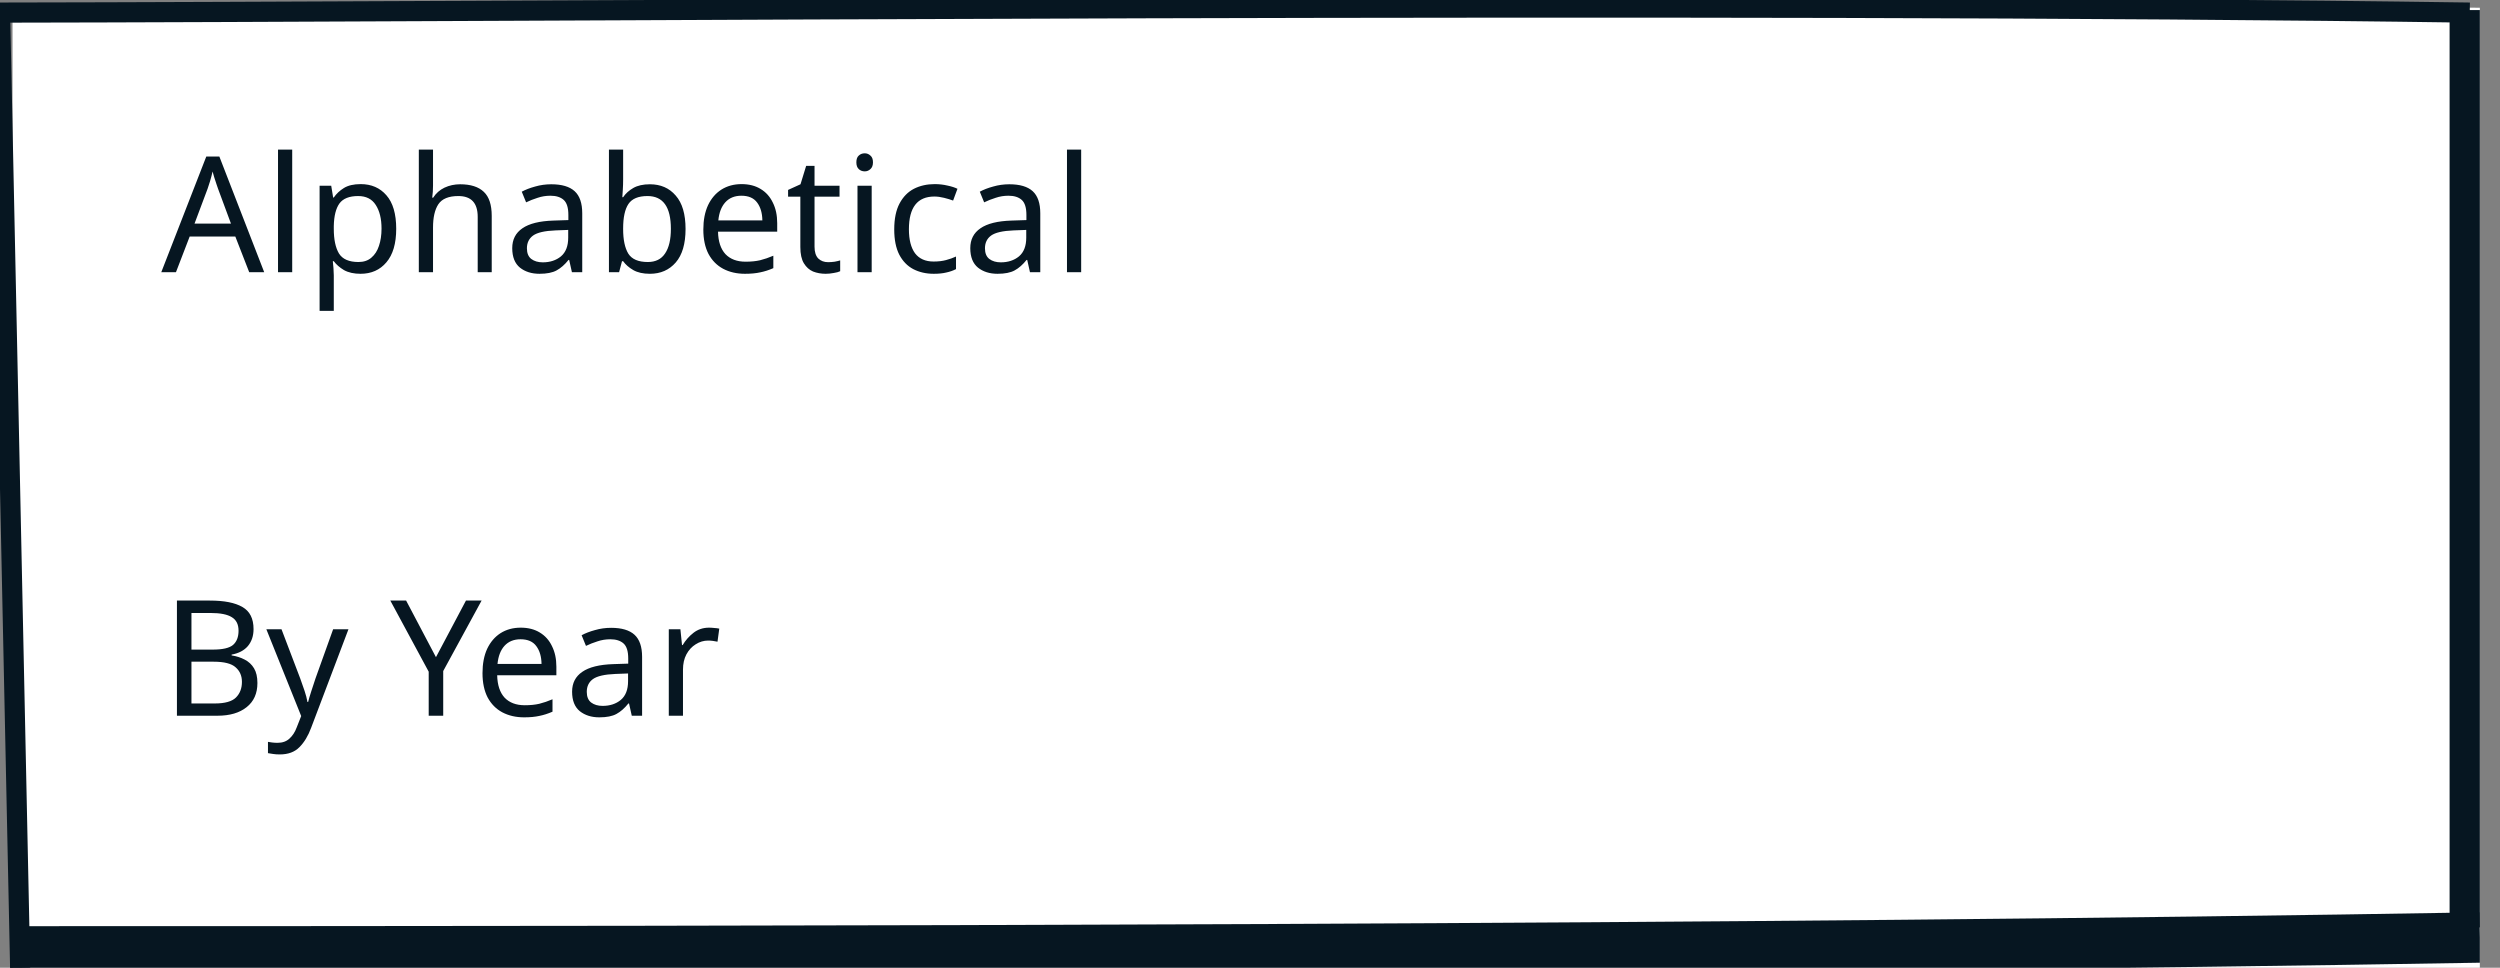 <svg width="248" height="96" viewBox="0 0 248 96" fill="none" xmlns="http://www.w3.org/2000/svg">
<rect x="0" y="0" width="248" height="96" fill="#808080" stroke="none"/>
<g clip-path="url(#clip0)">
<path fill-rule="evenodd" clip-rule="evenodd" d="M1.242 0.768C1.242 0.768 86.462 0 127.721 0C168.981 0 246 0.768 246 0.768V96H1.242V0.768Z" fill="white"/>
<path d="M0 1L2 96" stroke="#061621" stroke-width="2"/>
<path d="M0 1.25C51.389 1.179 170.58 0.161 245 1.25" stroke="#061621" stroke-width="2"/>
<path d="M245.5 92V1" stroke="#061621" stroke-width="5"/>
<path d="M1 94.377C81.829 94.377 172.957 94.255 246 93" stroke="#061621" stroke-width="5"/>
</g>
<path d="M24.72 27L23.344 23.464H18.816L17.456 27H16L20.464 15.528H21.76L26.208 27H24.72ZM21.632 18.728C21.6 18.643 21.547 18.488 21.472 18.264C21.397 18.04 21.323 17.811 21.248 17.576C21.184 17.331 21.131 17.144 21.088 17.016C21.013 17.347 20.928 17.672 20.832 17.992C20.736 18.301 20.656 18.547 20.592 18.728L19.296 22.184H22.912L21.632 18.728ZM28.987 27H27.579V14.84H28.987V27ZM35.784 18.264C36.84 18.264 37.688 18.632 38.328 19.368C38.978 20.104 39.304 21.213 39.304 22.696C39.304 24.157 38.978 25.267 38.328 26.024C37.688 26.781 36.834 27.16 35.768 27.16C35.106 27.16 34.557 27.037 34.12 26.792C33.693 26.536 33.357 26.243 33.112 25.912H33.016C33.037 26.093 33.058 26.323 33.08 26.6C33.101 26.877 33.112 27.117 33.112 27.32V30.84H31.704V18.424H32.856L33.048 19.592H33.112C33.368 19.219 33.704 18.904 34.12 18.648C34.536 18.392 35.09 18.264 35.784 18.264ZM35.528 19.448C34.653 19.448 34.034 19.693 33.672 20.184C33.32 20.675 33.133 21.421 33.112 22.424V22.696C33.112 23.752 33.282 24.568 33.624 25.144C33.976 25.709 34.621 25.992 35.56 25.992C36.082 25.992 36.509 25.848 36.84 25.56C37.181 25.272 37.432 24.883 37.592 24.392C37.762 23.891 37.848 23.32 37.848 22.68C37.848 21.699 37.656 20.915 37.272 20.328C36.898 19.741 36.317 19.448 35.528 19.448ZM42.956 18.408C42.956 18.835 42.929 19.235 42.876 19.608H42.971C43.249 19.171 43.622 18.84 44.092 18.616C44.572 18.392 45.089 18.28 45.644 18.28C46.689 18.28 47.473 18.531 47.995 19.032C48.518 19.523 48.779 20.317 48.779 21.416V27H47.388V21.512C47.388 20.136 46.748 19.448 45.468 19.448C44.508 19.448 43.846 19.72 43.483 20.264C43.132 20.797 42.956 21.565 42.956 22.568V27H41.547V14.84H42.956V18.408ZM54.686 18.28C55.731 18.28 56.505 18.509 57.006 18.968C57.508 19.427 57.758 20.157 57.758 21.16V27H56.734L56.462 25.784H56.398C56.025 26.253 55.63 26.6 55.214 26.824C54.809 27.048 54.243 27.16 53.518 27.16C52.739 27.16 52.094 26.957 51.582 26.552C51.07 26.136 50.814 25.491 50.814 24.616C50.814 23.763 51.15 23.107 51.822 22.648C52.494 22.179 53.529 21.923 54.926 21.88L56.382 21.832V21.32C56.382 20.605 56.227 20.109 55.918 19.832C55.609 19.555 55.172 19.416 54.606 19.416C54.158 19.416 53.731 19.485 53.326 19.624C52.921 19.752 52.542 19.901 52.19 20.072L51.758 19.016C52.132 18.813 52.574 18.643 53.086 18.504C53.598 18.355 54.132 18.28 54.686 18.28ZM55.102 22.856C54.035 22.899 53.294 23.069 52.878 23.368C52.473 23.667 52.27 24.088 52.27 24.632C52.27 25.112 52.414 25.464 52.702 25.688C53.001 25.912 53.38 26.024 53.838 26.024C54.563 26.024 55.166 25.827 55.646 25.432C56.126 25.027 56.366 24.408 56.366 23.576V22.808L55.102 22.856ZM61.815 17.8C61.815 18.163 61.804 18.504 61.783 18.824C61.772 19.133 61.756 19.379 61.735 19.56H61.815C62.06 19.197 62.396 18.893 62.823 18.648C63.249 18.403 63.799 18.28 64.471 18.28C65.537 18.28 66.391 18.653 67.031 19.4C67.681 20.136 68.007 21.24 68.007 22.712C68.007 24.184 67.681 25.293 67.031 26.04C66.38 26.787 65.527 27.16 64.471 27.16C63.799 27.16 63.249 27.037 62.823 26.792C62.396 26.547 62.06 26.253 61.815 25.912H61.703L61.415 27H60.407V14.84H61.815V17.8ZM64.231 19.448C63.324 19.448 62.695 19.709 62.343 20.232C61.991 20.755 61.815 21.565 61.815 22.664V22.728C61.815 23.784 61.986 24.595 62.327 25.16C62.679 25.715 63.324 25.992 64.263 25.992C65.031 25.992 65.602 25.709 65.975 25.144C66.359 24.579 66.551 23.763 66.551 22.696C66.551 20.531 65.778 19.448 64.231 19.448ZM73.563 18.264C74.299 18.264 74.928 18.424 75.451 18.744C75.984 19.064 76.389 19.517 76.667 20.104C76.955 20.68 77.099 21.357 77.099 22.136V22.984H71.227C71.248 23.955 71.493 24.696 71.963 25.208C72.443 25.709 73.109 25.96 73.963 25.96C74.507 25.96 74.987 25.912 75.403 25.816C75.829 25.709 76.267 25.56 76.715 25.368V26.6C76.277 26.792 75.845 26.931 75.419 27.016C74.992 27.112 74.485 27.16 73.899 27.16C73.088 27.16 72.368 26.995 71.739 26.664C71.12 26.333 70.635 25.843 70.283 25.192C69.941 24.531 69.771 23.725 69.771 22.776C69.771 21.837 69.925 21.032 70.235 20.36C70.555 19.688 70.997 19.171 71.563 18.808C72.139 18.445 72.805 18.264 73.563 18.264ZM73.547 19.416C72.875 19.416 72.341 19.635 71.947 20.072C71.563 20.499 71.333 21.096 71.259 21.864H75.627C75.616 21.139 75.445 20.552 75.115 20.104C74.784 19.645 74.261 19.416 73.547 19.416ZM82.146 26.008C82.359 26.008 82.578 25.992 82.802 25.96C83.026 25.917 83.207 25.875 83.346 25.832V26.904C83.197 26.979 82.983 27.037 82.706 27.08C82.428 27.133 82.162 27.16 81.906 27.16C81.458 27.16 81.042 27.085 80.658 26.936C80.284 26.776 79.981 26.504 79.746 26.12C79.511 25.736 79.394 25.197 79.394 24.504V19.512H78.178V18.84L79.41 18.28L79.97 16.456H80.802V18.424H83.282V19.512H80.802V24.472C80.802 24.995 80.924 25.384 81.17 25.64C81.426 25.885 81.751 26.008 82.146 26.008ZM85.783 15.208C85.996 15.208 86.183 15.283 86.343 15.432C86.514 15.571 86.599 15.795 86.599 16.104C86.599 16.403 86.514 16.627 86.343 16.776C86.183 16.925 85.996 17 85.783 17C85.549 17 85.351 16.925 85.191 16.776C85.031 16.627 84.951 16.403 84.951 16.104C84.951 15.795 85.031 15.571 85.191 15.432C85.351 15.283 85.549 15.208 85.783 15.208ZM86.471 18.424V27H85.063V18.424H86.471ZM92.628 27.16C91.871 27.16 91.194 27.005 90.596 26.696C90.01 26.387 89.546 25.907 89.204 25.256C88.874 24.605 88.708 23.773 88.708 22.76C88.708 21.704 88.884 20.845 89.236 20.184C89.588 19.523 90.063 19.037 90.66 18.728C91.268 18.419 91.956 18.264 92.724 18.264C93.162 18.264 93.583 18.312 93.988 18.408C94.394 18.493 94.724 18.6 94.98 18.728L94.548 19.896C94.292 19.8 93.993 19.709 93.652 19.624C93.311 19.539 92.991 19.496 92.692 19.496C91.007 19.496 90.164 20.579 90.164 22.744C90.164 23.779 90.367 24.573 90.772 25.128C91.188 25.672 91.802 25.944 92.612 25.944C93.082 25.944 93.492 25.896 93.844 25.8C94.207 25.704 94.537 25.587 94.836 25.448V26.696C94.548 26.845 94.228 26.957 93.876 27.032C93.535 27.117 93.119 27.16 92.628 27.16ZM100.124 18.28C101.169 18.28 101.942 18.509 102.444 18.968C102.945 19.427 103.196 20.157 103.196 21.16V27H102.172L101.9 25.784H101.836C101.462 26.253 101.068 26.6 100.652 26.824C100.246 27.048 99.681 27.16 98.956 27.16C98.177 27.16 97.532 26.957 97.02 26.552C96.508 26.136 96.252 25.491 96.252 24.616C96.252 23.763 96.588 23.107 97.26 22.648C97.932 22.179 98.966 21.923 100.364 21.88L101.82 21.832V21.32C101.82 20.605 101.665 20.109 101.356 19.832C101.046 19.555 100.609 19.416 100.044 19.416C99.596 19.416 99.169 19.485 98.764 19.624C98.358 19.752 97.98 19.901 97.628 20.072L97.196 19.016C97.569 18.813 98.012 18.643 98.524 18.504C99.036 18.355 99.569 18.28 100.124 18.28ZM100.54 22.856C99.473 22.899 98.732 23.069 98.316 23.368C97.91 23.667 97.708 24.088 97.708 24.632C97.708 25.112 97.852 25.464 98.14 25.688C98.438 25.912 98.817 26.024 99.276 26.024C100.001 26.024 100.604 25.827 101.084 25.432C101.564 25.027 101.804 24.408 101.804 23.576V22.808L100.54 22.856ZM107.252 27H105.844V14.84H107.252V27Z" fill="#061621"/>
<path d="M20.816 59.576C22.245 59.576 23.323 59.789 24.048 60.216C24.784 60.632 25.152 61.363 25.152 62.408C25.152 63.08 24.965 63.64 24.592 64.088C24.219 64.525 23.68 64.808 22.976 64.936V65.016C23.456 65.091 23.888 65.229 24.272 65.432C24.667 65.635 24.976 65.923 25.2 66.296C25.424 66.669 25.536 67.155 25.536 67.752C25.536 68.787 25.179 69.587 24.464 70.152C23.76 70.717 22.795 71 21.568 71H17.552V59.576H20.816ZM21.104 64.44C22.085 64.44 22.757 64.285 23.12 63.976C23.483 63.656 23.664 63.187 23.664 62.568C23.664 61.939 23.44 61.491 22.992 61.224C22.555 60.947 21.851 60.808 20.88 60.808H18.992V64.44H21.104ZM18.992 65.64V69.784H21.296C22.309 69.784 23.013 69.587 23.408 69.192C23.803 68.797 24 68.28 24 67.64C24 67.043 23.792 66.563 23.376 66.2C22.971 65.827 22.24 65.64 21.184 65.64H18.992ZM26.422 62.424H27.926L29.782 67.304C29.942 67.731 30.086 68.141 30.214 68.536C30.342 68.92 30.438 69.288 30.502 69.64H30.566C30.63 69.373 30.732 69.027 30.87 68.6C31.009 68.163 31.153 67.725 31.302 67.288L33.046 62.424H34.566L30.87 72.184C30.572 72.995 30.182 73.64 29.702 74.12C29.233 74.6 28.582 74.84 27.75 74.84C27.494 74.84 27.27 74.824 27.078 74.792C26.886 74.771 26.721 74.744 26.582 74.712V73.592C26.7 73.613 26.838 73.635 26.998 73.656C27.169 73.677 27.345 73.688 27.526 73.688C28.017 73.688 28.412 73.549 28.71 73.272C29.02 72.995 29.26 72.627 29.43 72.168L29.878 71.032L26.422 62.424ZM43.247 65.192L46.223 59.576H47.775L43.967 66.568V71H42.527V66.632L38.719 59.576H40.287L43.247 65.192ZM51.656 62.264C52.392 62.264 53.022 62.424 53.544 62.744C54.078 63.064 54.483 63.517 54.76 64.104C55.048 64.68 55.192 65.357 55.192 66.136V66.984H49.32C49.342 67.955 49.587 68.696 50.056 69.208C50.536 69.709 51.203 69.96 52.056 69.96C52.6 69.96 53.08 69.912 53.496 69.816C53.923 69.709 54.36 69.56 54.808 69.368V70.6C54.371 70.792 53.939 70.931 53.512 71.016C53.086 71.112 52.579 71.16 51.992 71.16C51.182 71.16 50.462 70.995 49.832 70.664C49.214 70.333 48.728 69.843 48.376 69.192C48.035 68.531 47.864 67.725 47.864 66.776C47.864 65.837 48.019 65.032 48.328 64.36C48.648 63.688 49.091 63.171 49.656 62.808C50.232 62.445 50.899 62.264 51.656 62.264ZM51.64 63.416C50.968 63.416 50.435 63.635 50.04 64.072C49.656 64.499 49.427 65.096 49.352 65.864H53.72C53.71 65.139 53.539 64.552 53.208 64.104C52.878 63.645 52.355 63.416 51.64 63.416ZM60.624 62.28C61.669 62.28 62.442 62.509 62.944 62.968C63.445 63.427 63.696 64.157 63.696 65.16V71H62.672L62.4 69.784H62.336C61.962 70.253 61.568 70.6 61.152 70.824C60.746 71.048 60.181 71.16 59.456 71.16C58.677 71.16 58.032 70.957 57.52 70.552C57.008 70.136 56.752 69.491 56.752 68.616C56.752 67.763 57.088 67.107 57.76 66.648C58.432 66.179 59.466 65.923 60.864 65.88L62.32 65.832V65.32C62.32 64.605 62.165 64.109 61.856 63.832C61.546 63.555 61.109 63.416 60.544 63.416C60.096 63.416 59.669 63.485 59.264 63.624C58.858 63.752 58.48 63.901 58.128 64.072L57.696 63.016C58.069 62.813 58.512 62.643 59.024 62.504C59.536 62.355 60.069 62.28 60.624 62.28ZM61.04 66.856C59.973 66.899 59.232 67.069 58.816 67.368C58.41 67.667 58.208 68.088 58.208 68.632C58.208 69.112 58.352 69.464 58.64 69.688C58.938 69.912 59.317 70.024 59.776 70.024C60.501 70.024 61.104 69.827 61.584 69.432C62.064 69.027 62.304 68.408 62.304 67.576V66.808L61.04 66.856ZM70.344 62.264C70.504 62.264 70.675 62.275 70.856 62.296C71.048 62.307 71.214 62.328 71.352 62.36L71.176 63.656C71.038 63.624 70.883 63.597 70.712 63.576C70.552 63.555 70.398 63.544 70.248 63.544C69.811 63.544 69.4 63.667 69.016 63.912C68.632 64.147 68.323 64.483 68.088 64.92C67.864 65.347 67.752 65.848 67.752 66.424V71H66.344V62.424H67.496L67.656 63.992H67.72C67.998 63.523 68.355 63.117 68.792 62.776C69.23 62.435 69.747 62.264 70.344 62.264Z" fill="#061621"/>
<defs>
<clipPath id="clip0">
<rect width="246" height="96" fill="white"/>
</clipPath>
</defs>
</svg>
